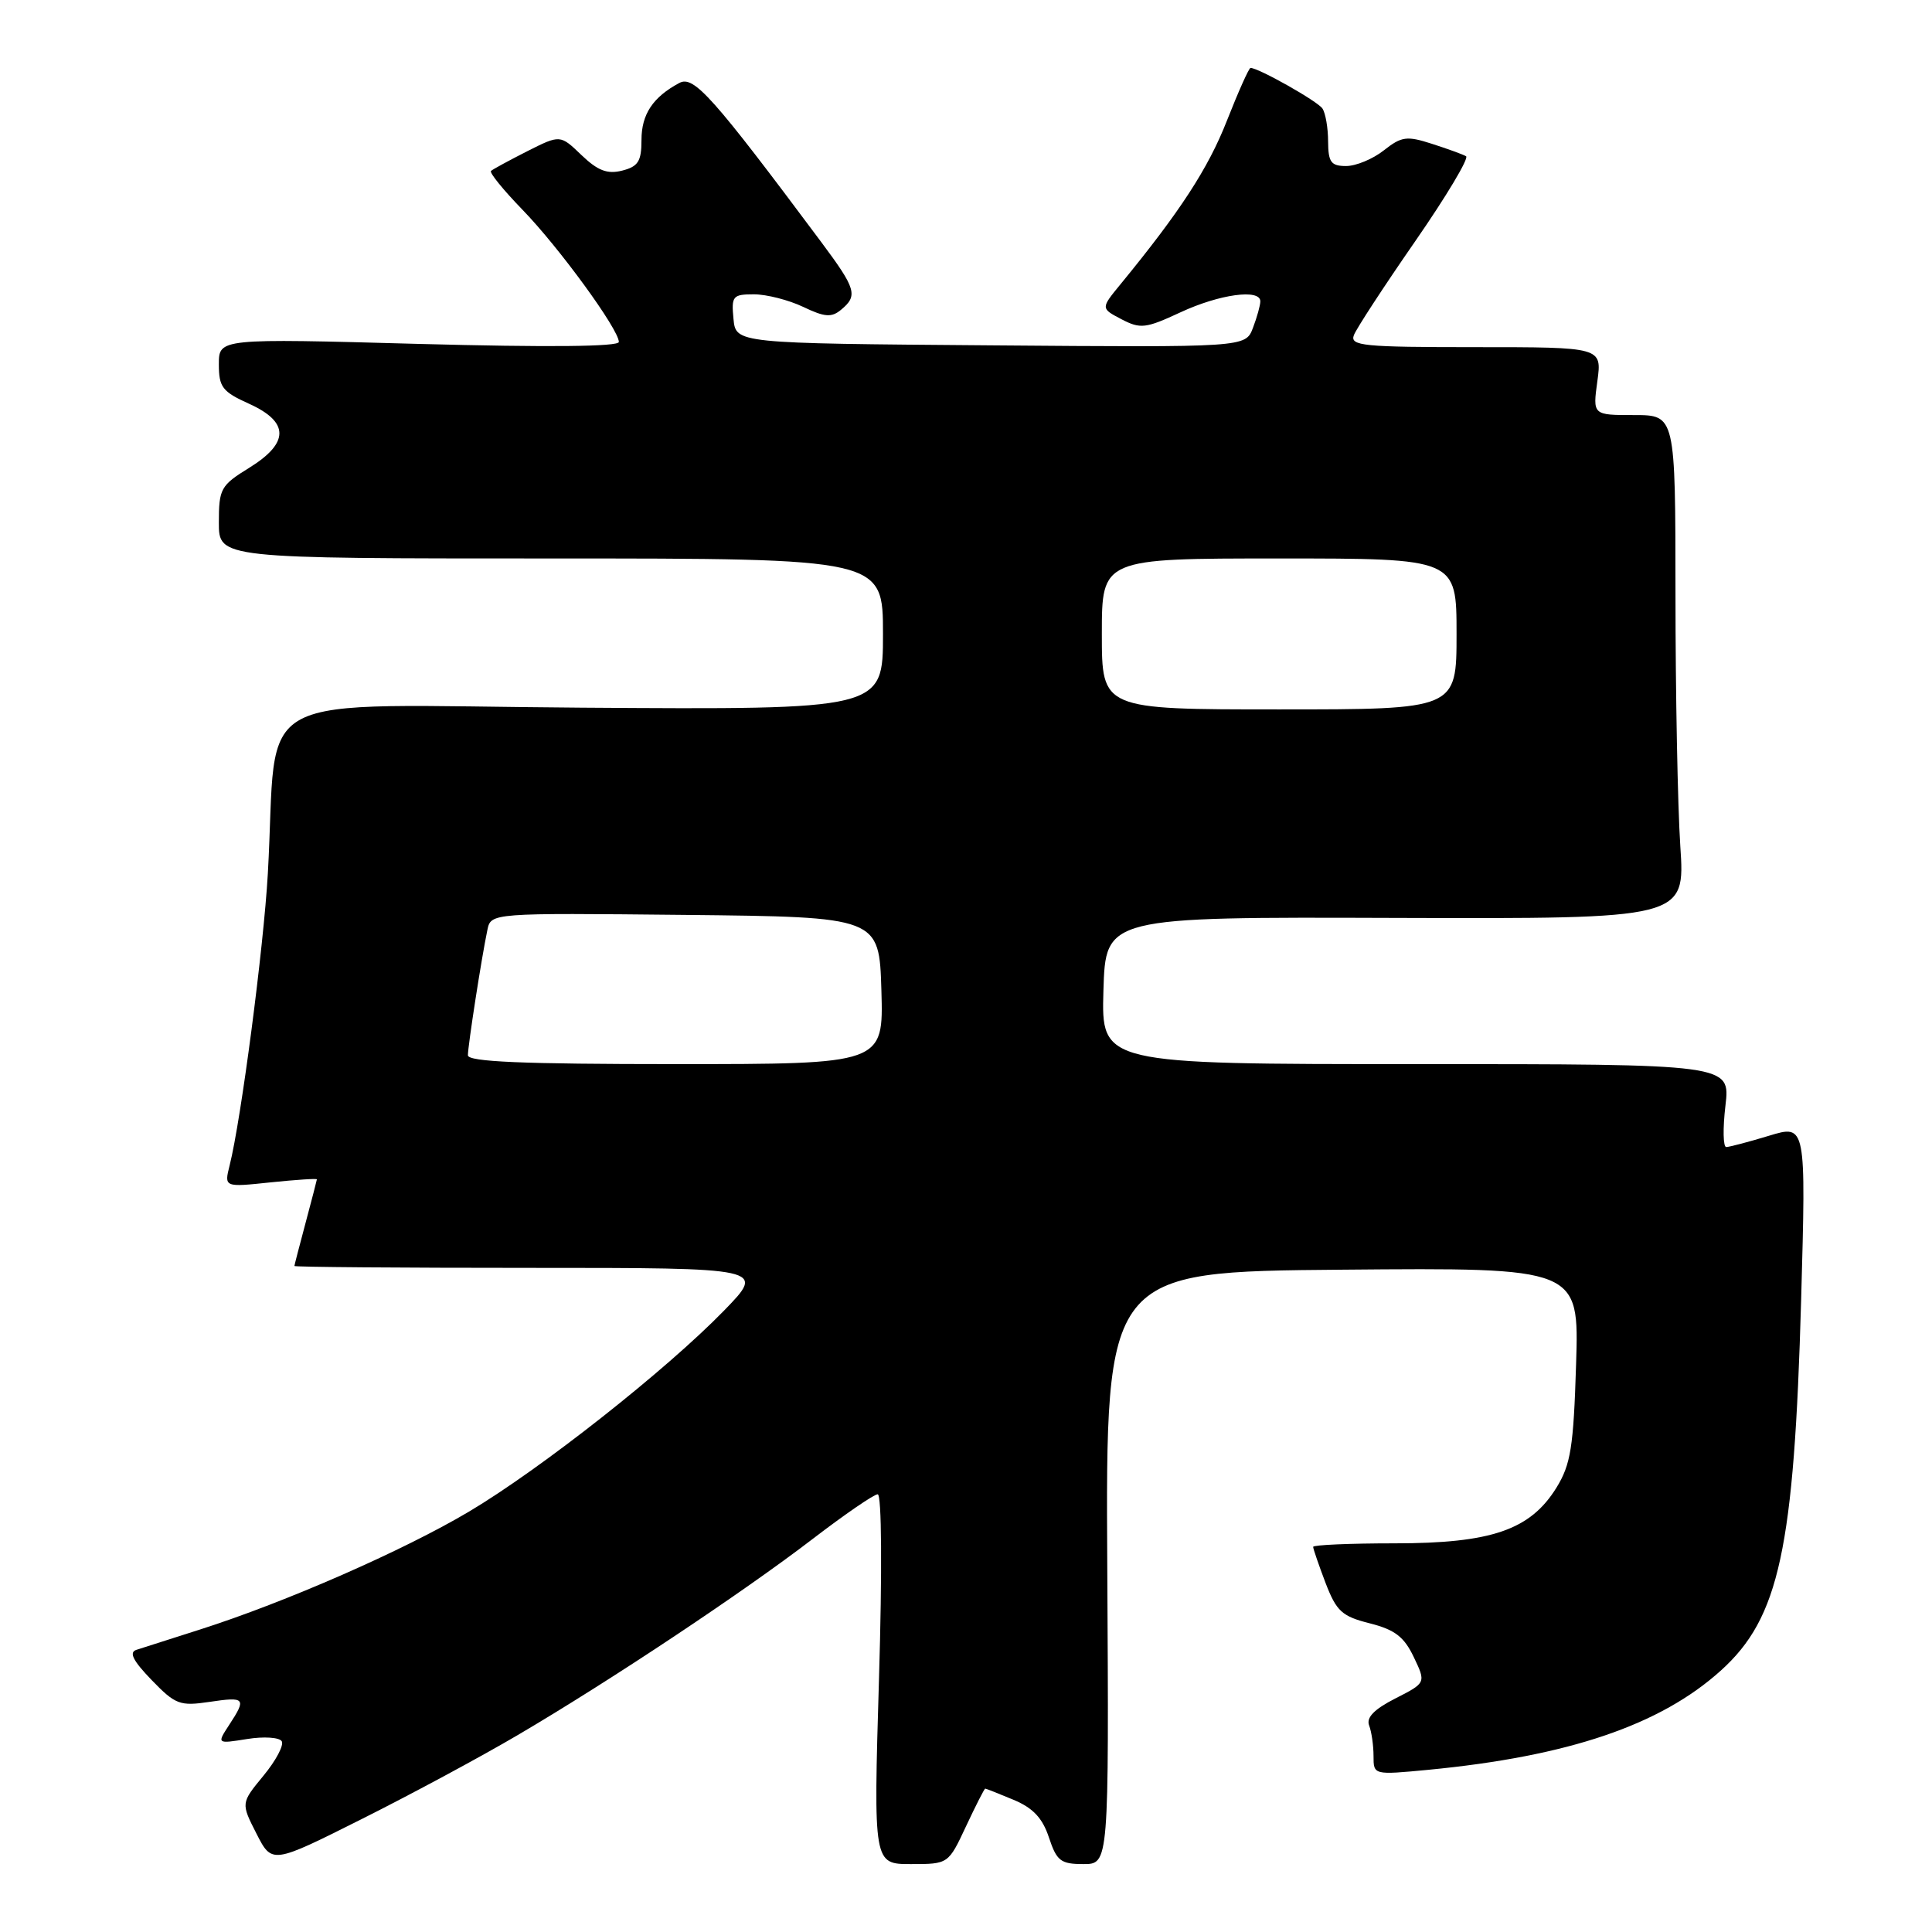 <?xml version="1.0" encoding="UTF-8" standalone="no"?>
<!DOCTYPE svg PUBLIC "-//W3C//DTD SVG 1.1//EN" "http://www.w3.org/Graphics/SVG/1.1/DTD/svg11.dtd" >
<svg xmlns="http://www.w3.org/2000/svg" xmlns:xlink="http://www.w3.org/1999/xlink" version="1.1" viewBox="0 0 256 256">
 <g >
 <path fill="currentColor"
d=" M 68.63 229.89 C 80.80 222.74 98.48 210.98 107.72 203.89 C 111.95 200.65 115.81 198.00 116.30 198.00 C 116.83 198.00 116.90 208.16 116.47 222.50 C 115.74 247.00 115.74 247.00 120.70 247.00 C 125.66 247.00 125.66 247.00 128.00 242.00 C 129.29 239.25 130.43 237.00 130.55 237.00 C 130.66 237.00 132.35 237.67 134.29 238.48 C 136.88 239.56 138.14 240.90 138.99 243.48 C 140.02 246.59 140.55 247.00 143.55 247.00 C 146.94 247.00 146.94 247.00 146.72 207.75 C 146.50 168.50 146.50 168.50 177.87 168.24 C 209.24 167.97 209.24 167.97 208.84 180.76 C 208.50 191.77 208.13 194.05 206.24 197.12 C 202.77 202.73 197.62 204.50 184.78 204.50 C 178.85 204.50 174.00 204.71 174.00 204.97 C 174.00 205.22 174.74 207.37 175.64 209.74 C 177.09 213.51 177.81 214.17 181.50 215.10 C 184.82 215.94 186.05 216.88 187.33 219.57 C 188.96 222.98 188.96 222.98 184.90 225.05 C 182.07 226.49 181.01 227.59 181.42 228.64 C 181.74 229.48 182.00 231.30 182.00 232.68 C 182.00 235.20 182.00 235.20 189.25 234.51 C 207.84 232.72 220.03 228.58 228.04 221.34 C 235.76 214.37 237.73 205.26 238.66 172.25 C 239.31 149.00 239.31 149.00 234.41 150.49 C 231.71 151.31 229.16 151.98 228.74 151.99 C 228.32 152.00 228.27 149.53 228.63 146.50 C 229.28 141.00 229.28 141.00 187.60 141.00 C 145.93 141.00 145.93 141.00 146.21 131.25 C 146.50 121.50 146.50 121.50 184.89 121.63 C 223.29 121.75 223.29 121.75 222.65 112.13 C 222.30 106.83 222.01 91.81 222.01 78.75 C 222.00 55.00 222.00 55.00 216.52 55.00 C 211.04 55.00 211.04 55.00 211.66 50.50 C 212.27 46.00 212.27 46.00 195.53 46.00 C 180.60 46.00 178.85 45.83 179.40 44.40 C 179.74 43.52 183.39 37.93 187.52 31.97 C 191.65 26.01 194.68 20.94 194.26 20.70 C 193.84 20.46 191.81 19.72 189.75 19.06 C 186.41 17.98 185.72 18.07 183.37 19.92 C 181.92 21.07 179.67 22.00 178.37 22.00 C 176.37 22.00 176.00 21.50 175.98 18.75 C 175.98 16.96 175.64 15.00 175.23 14.38 C 174.60 13.42 166.77 9.00 165.70 9.00 C 165.49 9.00 164.08 12.16 162.56 16.02 C 160.09 22.32 156.36 28.05 148.46 37.68 C 145.85 40.86 145.85 40.86 148.60 42.30 C 151.11 43.61 151.81 43.53 156.43 41.38 C 161.59 38.98 167.00 38.24 167.00 39.93 C 167.00 40.45 166.56 42.03 166.02 43.45 C 165.04 46.03 165.04 46.03 131.27 45.76 C 97.50 45.50 97.50 45.50 97.19 42.25 C 96.90 39.23 97.09 39.00 99.90 39.00 C 101.57 39.00 104.50 39.75 106.42 40.66 C 109.28 42.03 110.18 42.10 111.45 41.04 C 113.71 39.17 113.44 38.28 108.83 32.09 C 94.41 12.75 91.93 9.97 90.02 10.99 C 86.51 12.87 85.00 15.14 85.00 18.55 C 85.00 21.38 84.56 22.07 82.43 22.61 C 80.47 23.10 79.21 22.62 77.05 20.55 C 74.23 17.84 74.23 17.84 69.86 20.04 C 67.46 21.26 65.30 22.43 65.06 22.65 C 64.82 22.87 66.69 25.17 69.21 27.77 C 74.06 32.76 82.00 43.65 82.00 45.31 C 82.00 45.94 72.61 46.03 55.50 45.57 C 29.00 44.84 29.00 44.84 29.00 48.27 C 29.00 51.30 29.46 51.90 33.00 53.50 C 38.36 55.92 38.36 58.69 33.00 62.00 C 29.24 64.32 29.00 64.76 29.00 69.24 C 29.00 74.00 29.00 74.00 73.00 74.00 C 117.00 74.00 117.00 74.00 117.00 84.02 C 117.00 94.04 117.00 94.04 77.05 93.77 C 31.92 93.46 36.90 90.83 35.49 115.75 C 34.93 125.59 31.95 148.35 30.43 154.41 C 29.70 157.32 29.70 157.32 35.85 156.67 C 39.23 156.32 41.99 156.14 41.99 156.27 C 41.98 156.39 41.31 158.97 40.50 162.00 C 39.69 165.03 39.02 167.61 39.01 167.75 C 39.01 167.89 53.05 168.00 70.22 168.00 C 101.43 168.00 101.43 168.00 95.97 173.63 C 88.28 181.54 71.68 194.63 62.14 200.30 C 53.47 205.45 37.82 212.31 26.50 215.92 C 22.65 217.15 18.86 218.36 18.08 218.61 C 17.06 218.94 17.61 220.04 20.08 222.60 C 23.24 225.87 23.83 226.09 27.75 225.51 C 32.50 224.80 32.69 225.02 30.36 228.57 C 28.73 231.07 28.73 231.07 32.74 230.43 C 34.94 230.07 37.01 230.21 37.33 230.72 C 37.65 231.24 36.56 233.29 34.91 235.29 C 31.92 238.92 31.92 238.92 33.98 242.96 C 36.04 247.00 36.04 247.00 47.90 241.05 C 54.43 237.78 63.76 232.76 68.63 229.89 Z  M 62.00 139.83 C 62.00 138.57 63.80 126.94 64.58 123.23 C 65.05 120.97 65.05 120.97 90.77 121.23 C 116.50 121.50 116.50 121.50 116.79 131.25 C 117.07 141.00 117.07 141.00 89.54 141.00 C 69.20 141.00 62.00 140.69 62.00 139.83 Z  M 146.00 84.00 C 146.00 74.00 146.00 74.00 169.50 74.00 C 193.00 74.00 193.00 74.00 193.00 84.00 C 193.00 94.00 193.00 94.00 169.50 94.00 C 146.00 94.00 146.00 94.00 146.00 84.00 Z "/>
</g>
</svg>